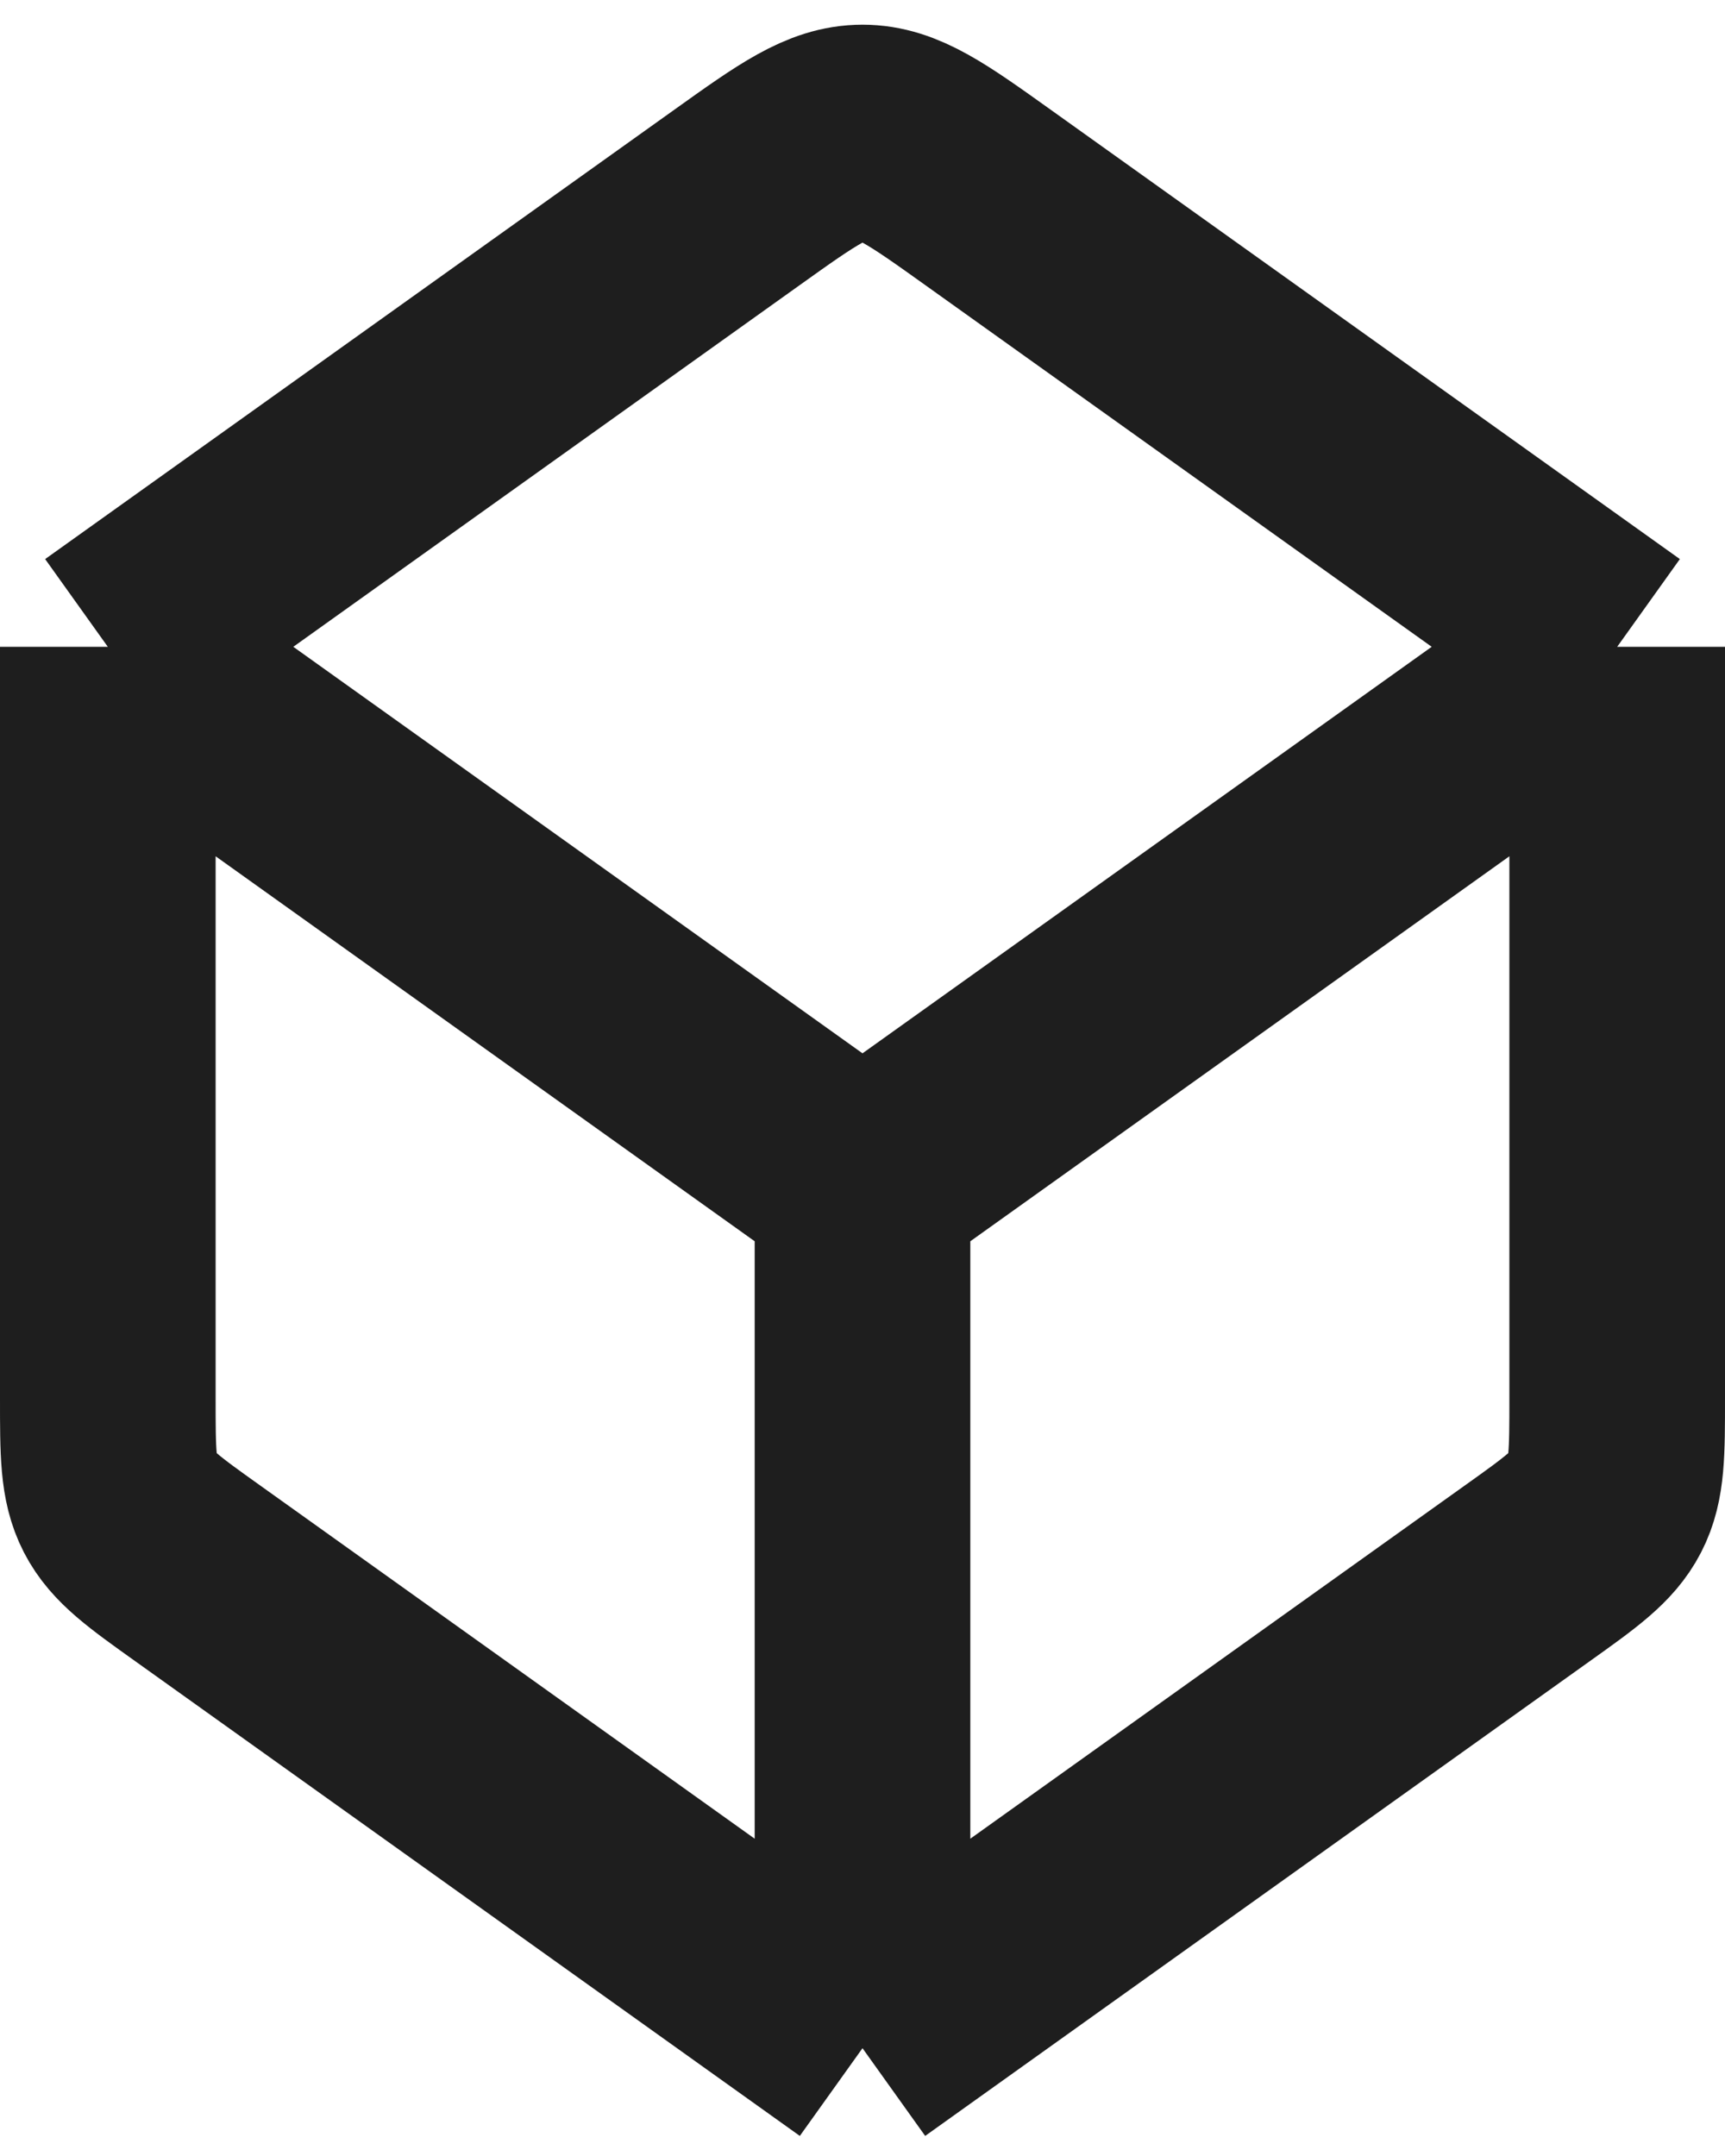<svg width="16" height="20" viewBox="0 0 16 20" fill="none" xmlns="http://www.w3.org/2000/svg">
<path d="M8 19V11M8 19L1.838 14.598C1.427 14.305 1.222 14.158 1.111 13.943C1 13.728 1 13.475 1 12.971V6M8 19L14.162 14.598C14.573 14.305 14.778 14.158 14.889 13.943C15 13.728 15 13.475 15 12.971V6M8 11L1 6M8 11L15 6M1 6L6.838 1.83C7.399 1.429 7.68 1.229 8 1.229C8.32 1.229 8.601 1.429 9.162 1.83L15 6" stroke="#1E1E1E" stroke-width="2" stroke-linejoin="round"/>
</svg>
